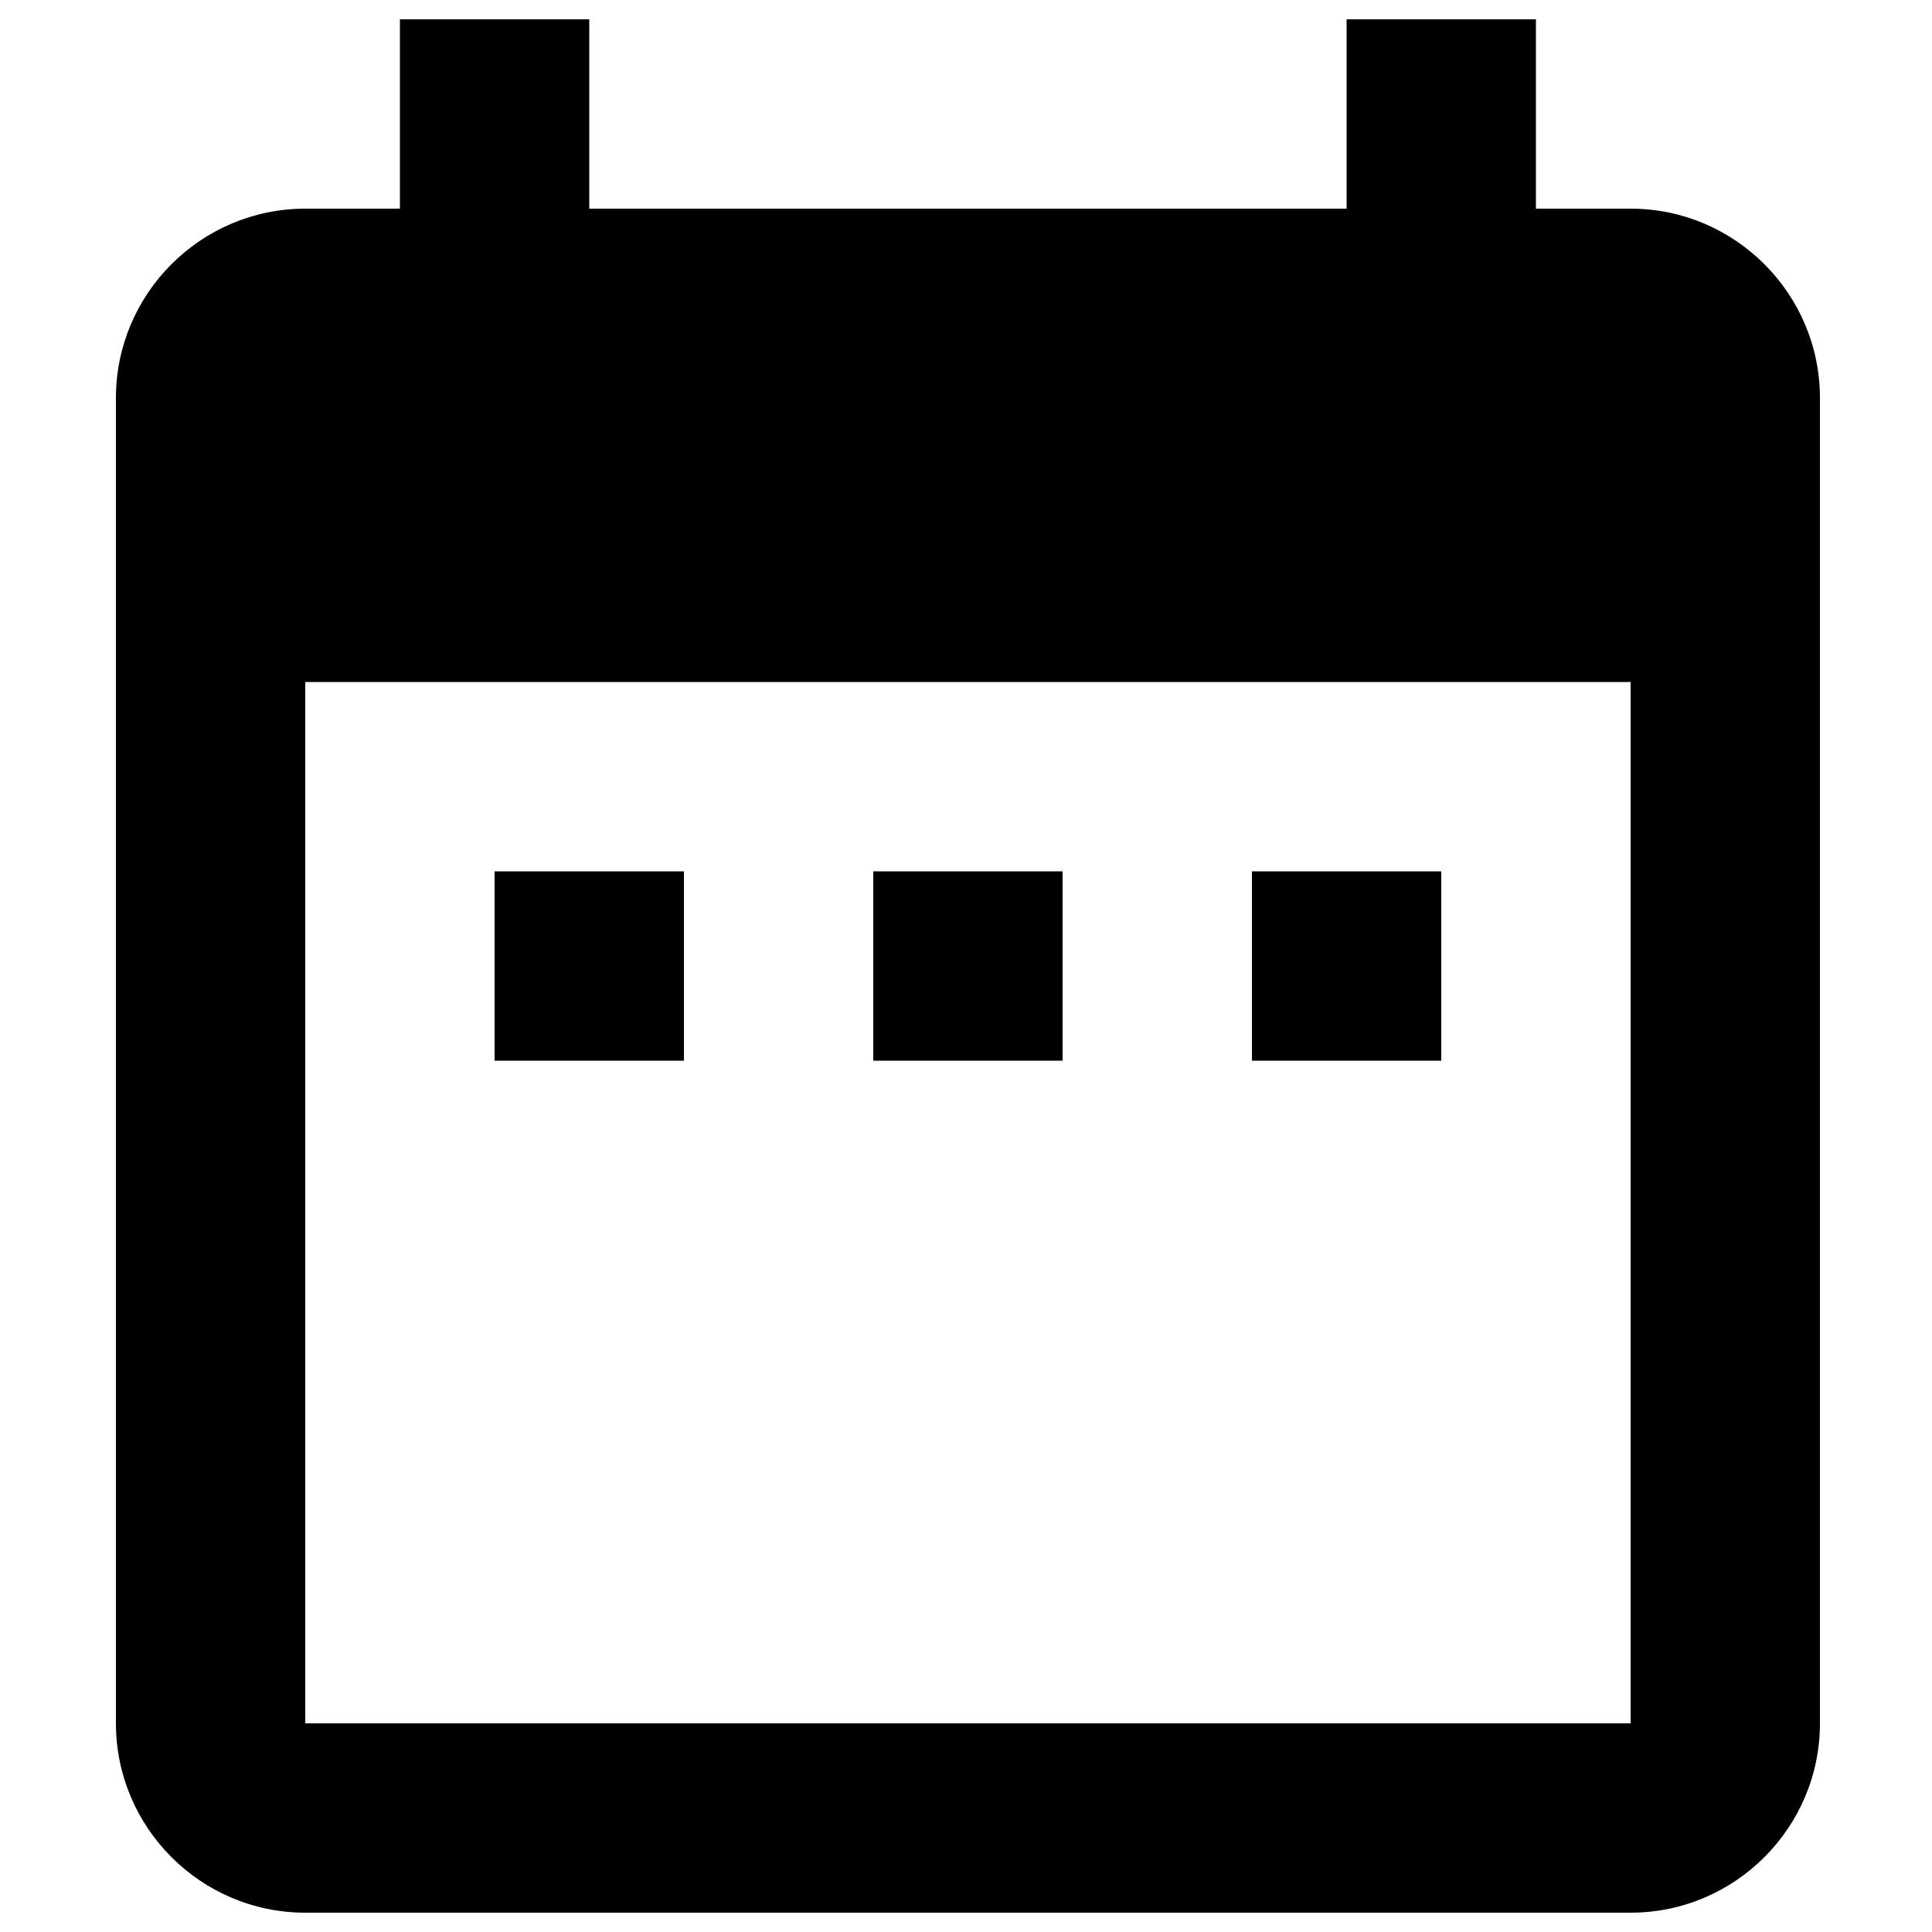 <?xml version="1.0" encoding="utf-8"?>
<!-- Generator: Adobe Illustrator 22.1.0, SVG Export Plug-In . SVG Version: 6.00 Build 0)  -->
<svg version="1.1" id="Layer_1" xmlns="http://www.w3.org/2000/svg" xmlns:xlink="http://www.w3.org/1999/xlink" x="0px" y="0px" width="100px" height="100px"
	 viewBox="0 0 100 100" style="enable-background:new 0 0 100 100;" xml:space="preserve">
<path d="M35.4,45.1h-9.8v9.8h9.8V45.1z M55,45.1h-9.8v9.8H55V45.1z M74.6,45.1h-9.8v9.8h9.8V45.1z M84.4,10.8
	h-4.9V1h-9.8v9.8H30.5V1h-9.8v9.8h-4.9c-5.4,0-9.8,4.4-9.8,9.8l0,68.6c0,5.4,4.4,9.8,9.8,9.8h68.6c5.4,0,9.8-4.4,9.8-9.8V20.6
	C94.2,15.2,89.8,10.8,84.4,10.8z M84.4,89.2H15.8V35.3h68.6V89.2z"/>
</svg>
